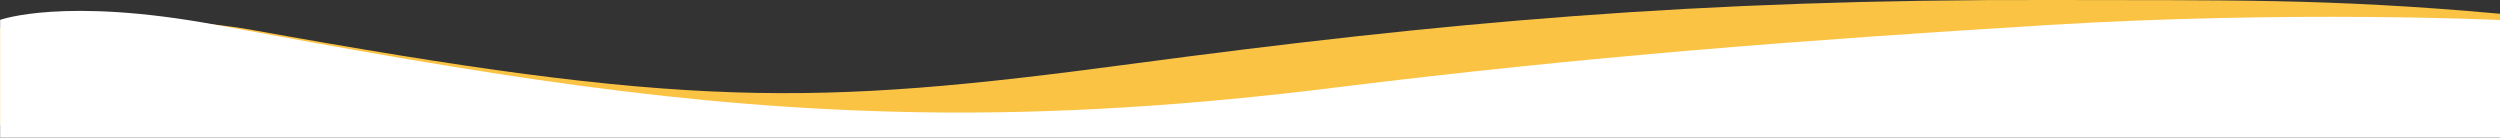 <?xml version="1.0" encoding="utf-8"?>
<!-- Generator: Adobe Illustrator 22.1.0, SVG Export Plug-In . SVG Version: 6.00 Build 0)  -->
<svg version="1.1" id="Layer_1" xmlns="http://www.w3.org/2000/svg" xmlns:xlink="http://www.w3.org/1999/xlink" x="0px" y="0px"
	 viewBox="0 0 1998.1 110" style="enable-background:new 0 0 1998.1 110;" xml:space="preserve">
<rect x="0" y="0" width="1998.1" height="110" fill="#333333" stroke="none"/>
<style type="text/css">
	.st0{fill:#FAC344;enable-background:new    ;}
	.st1{fill:#FFFFFF;}
</style>
<path class="st0" d="M1998.1,11C1859.8-1.5,1779.8,0.4,1640.3,0c-285.5-0.8-487.5,18-736.2,51.1C647.5,85.4,547.2,86.4,199.7,23.6
	C140.8,13,60,15.6,0,22.3V100h1998.1V11z"/>
<path class="st1" d="M1635.1,20.1c-193.8,11.9-366.9,24.9-569,50C955.9,83.8,844.9,91.6,733.8,89.7c-187-3.3-344.5-29.7-560.9-69.8
	C50.7-2.7,0.1,15.9,0.1,15.9V110h1998V16C1998,16,1831.5,8.1,1635.1,20.1z"/>
</svg>
